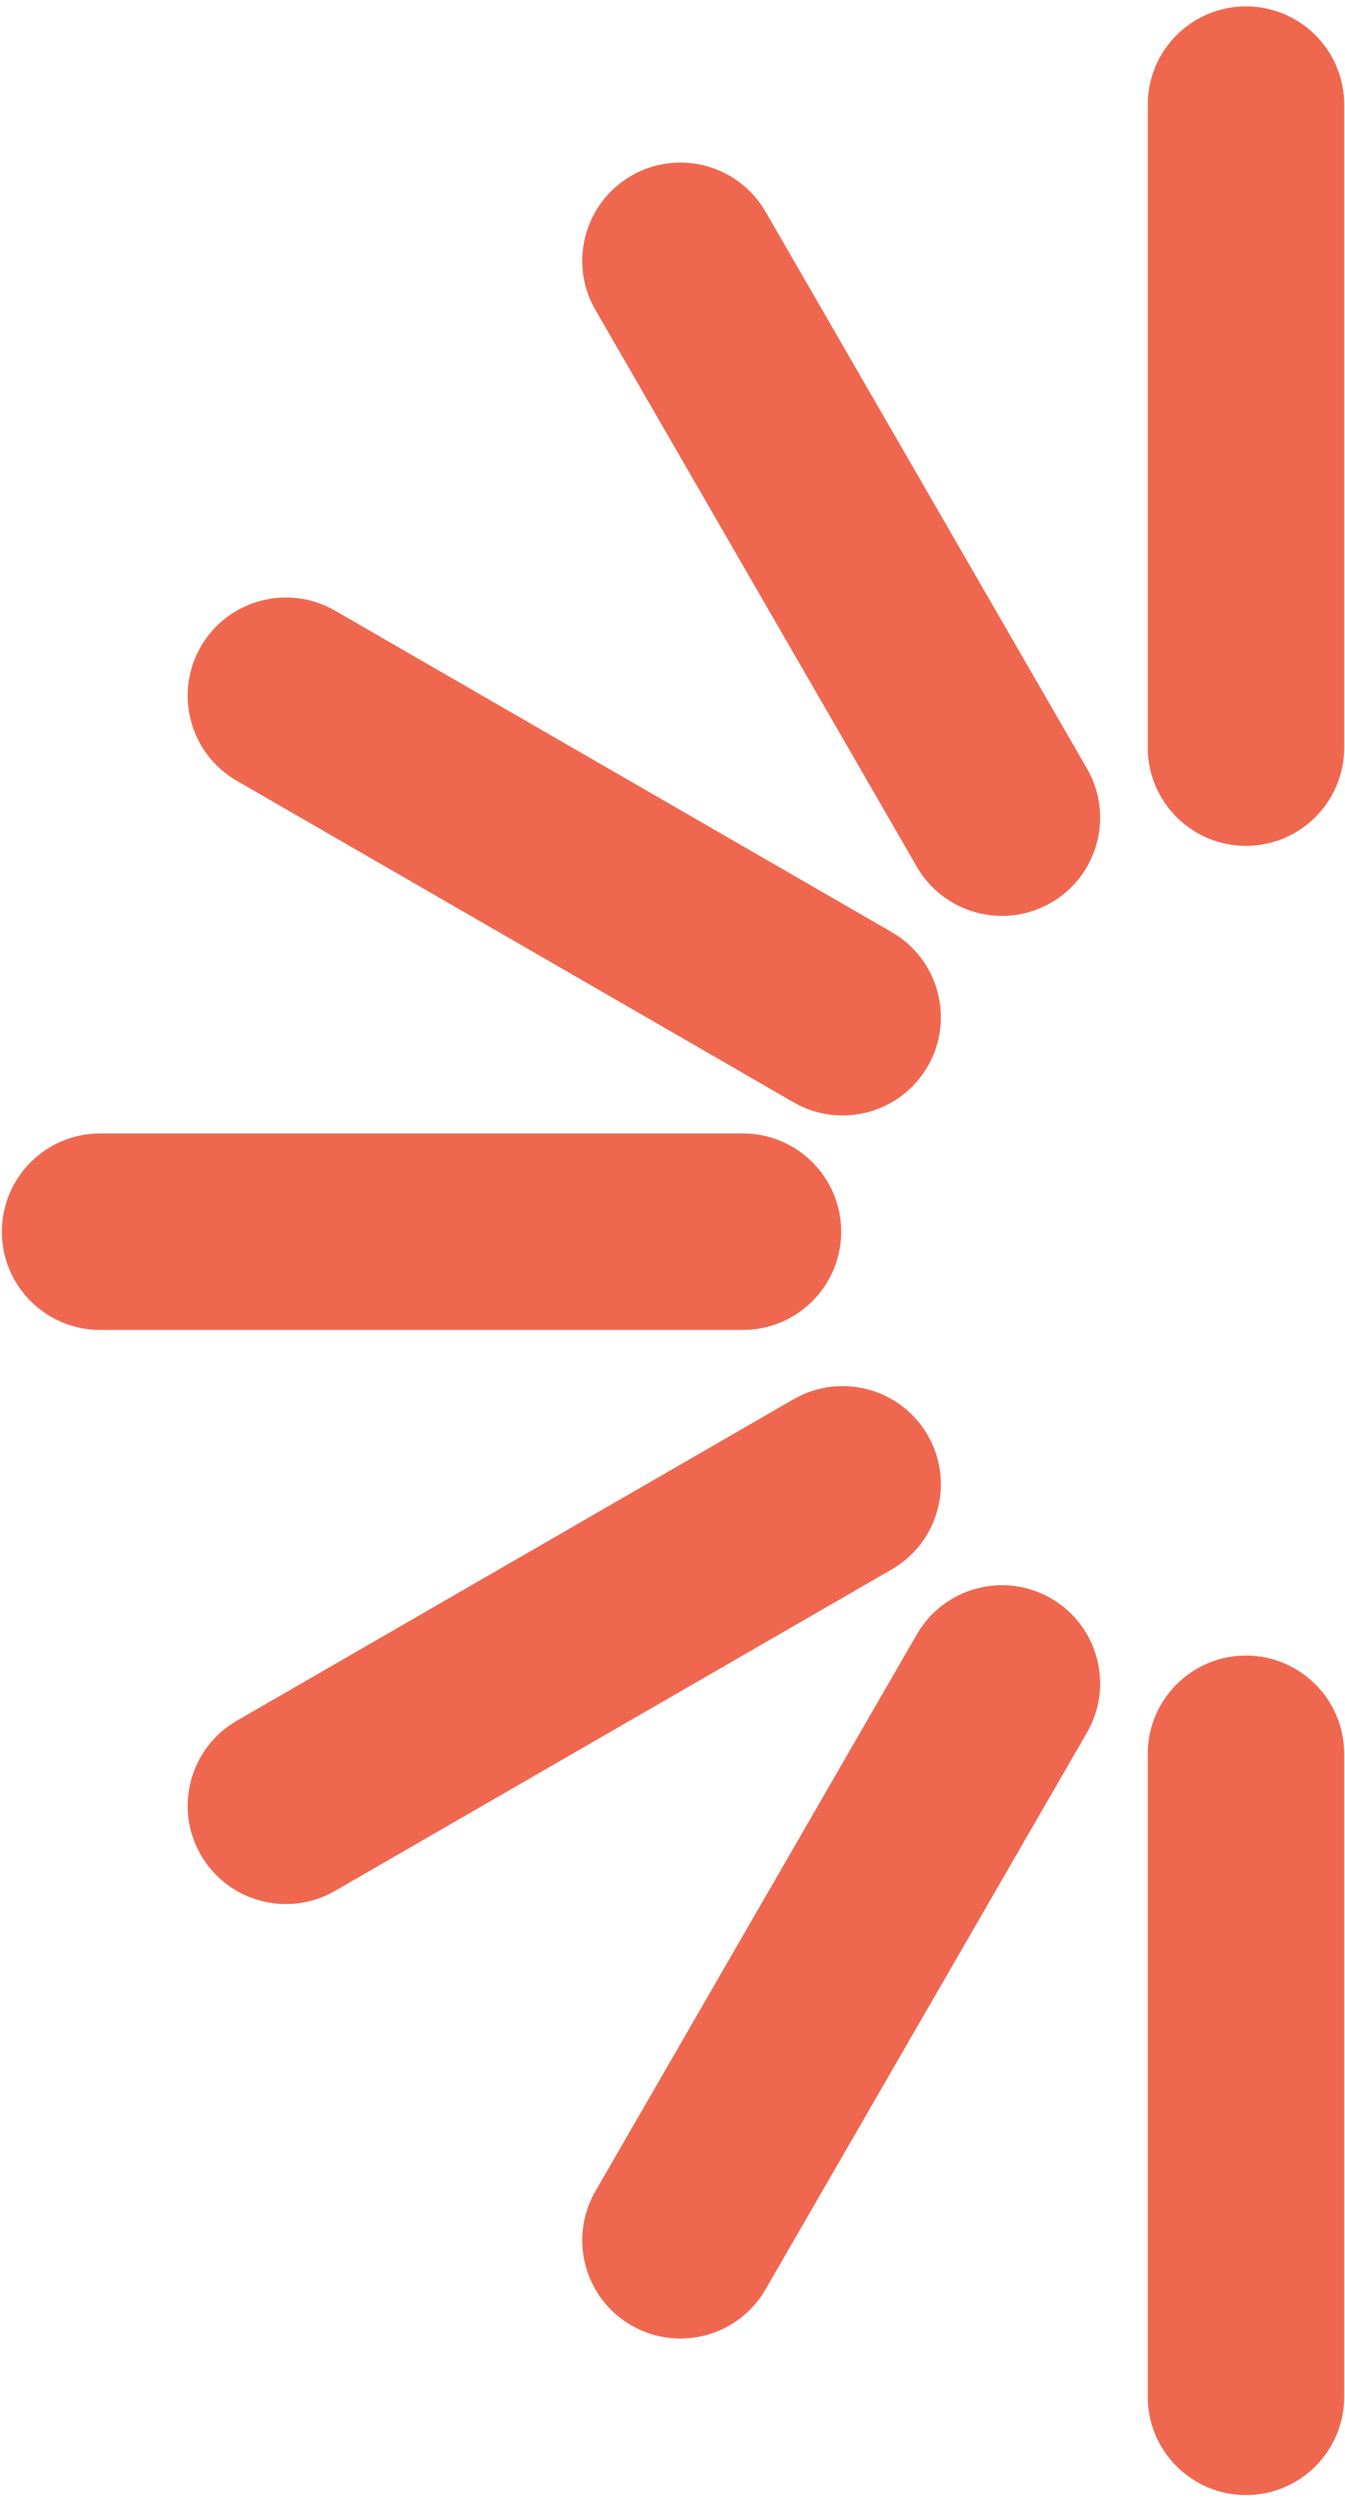 <?xml version="1.0" encoding="UTF-8" standalone="no"?><!DOCTYPE svg PUBLIC "-//W3C//DTD SVG 1.1//EN" "http://www.w3.org/Graphics/SVG/1.1/DTD/svg11.dtd"><svg width="100%" height="100%" viewBox="0 0 120 223" version="1.1" xmlns="http://www.w3.org/2000/svg" xmlns:xlink="http://www.w3.org/1999/xlink" xml:space="preserve" xmlns:serif="http://www.serif.com/" style="fill-rule:evenodd;clip-rule:evenodd;stroke-linejoin:round;stroke-miterlimit:2;"><g><path d="M119.928,9.332c0,-4.837 -3.926,-8.763 -8.763,-8.763c-4.836,0 -8.763,3.926 -8.763,8.763l0,57.359c0,4.836 3.927,8.763 8.763,8.763c4.837,0 8.763,-3.927 8.763,-8.763l0,-57.359Z" style="fill:#f0674f;"/><path d="M68.3,18.883c-2.418,-4.188 -7.782,-5.625 -11.971,-3.207c-4.188,2.418 -5.626,7.782 -3.207,11.971l28.679,49.674c2.418,4.188 7.782,5.626 11.971,3.207c4.188,-2.418 5.625,-7.782 3.207,-11.97l-28.679,-49.675Z" style="fill:#f0674f;"/><path d="M29.888,54.471c-4.188,-2.418 -9.552,-0.981 -11.971,3.208c-2.418,4.188 -0.981,9.552 3.208,11.971l49.674,28.679c4.189,2.418 9.553,0.981 11.971,-3.208c2.418,-4.188 0.981,-9.552 -3.208,-11.97l-49.674,-28.68Z" style="fill:#f0674f;"/><path d="M29.888,168.675c-4.188,2.419 -9.552,0.981 -11.971,-3.207c-2.418,-4.189 -0.981,-9.553 3.208,-11.971l49.674,-28.679c4.189,-2.419 9.553,-0.981 11.971,3.207c2.418,4.189 0.981,9.553 -3.208,11.971l-49.674,28.679Z" style="fill:#f0674f;"/><path d="M68.3,204.224c-2.418,4.189 -7.782,5.626 -11.971,3.208c-4.188,-2.419 -5.626,-7.783 -3.207,-11.971l28.679,-49.674c2.418,-4.189 7.782,-5.626 11.971,-3.208c4.188,2.418 5.625,7.782 3.207,11.971l-28.679,49.674Z" style="fill:#f0674f;"/><path d="M8.928,101.107c-4.836,0 -8.763,3.927 -8.763,8.763c0,4.837 3.927,8.763 8.763,8.763l57.359,0c4.837,0 8.763,-3.926 8.763,-8.763c0,-4.836 -3.926,-8.763 -8.763,-8.763l-57.359,0Z" style="fill:#f0674f;"/><path d="M119.928,156.447c0,-4.837 -3.926,-8.764 -8.763,-8.764c-4.836,0 -8.763,3.927 -8.763,8.764l0,57.358c0,4.837 3.927,8.764 8.763,8.764c4.837,0 8.763,-3.927 8.763,-8.764l0,-57.358Z" style="fill:#f0674f;"/></g></svg>